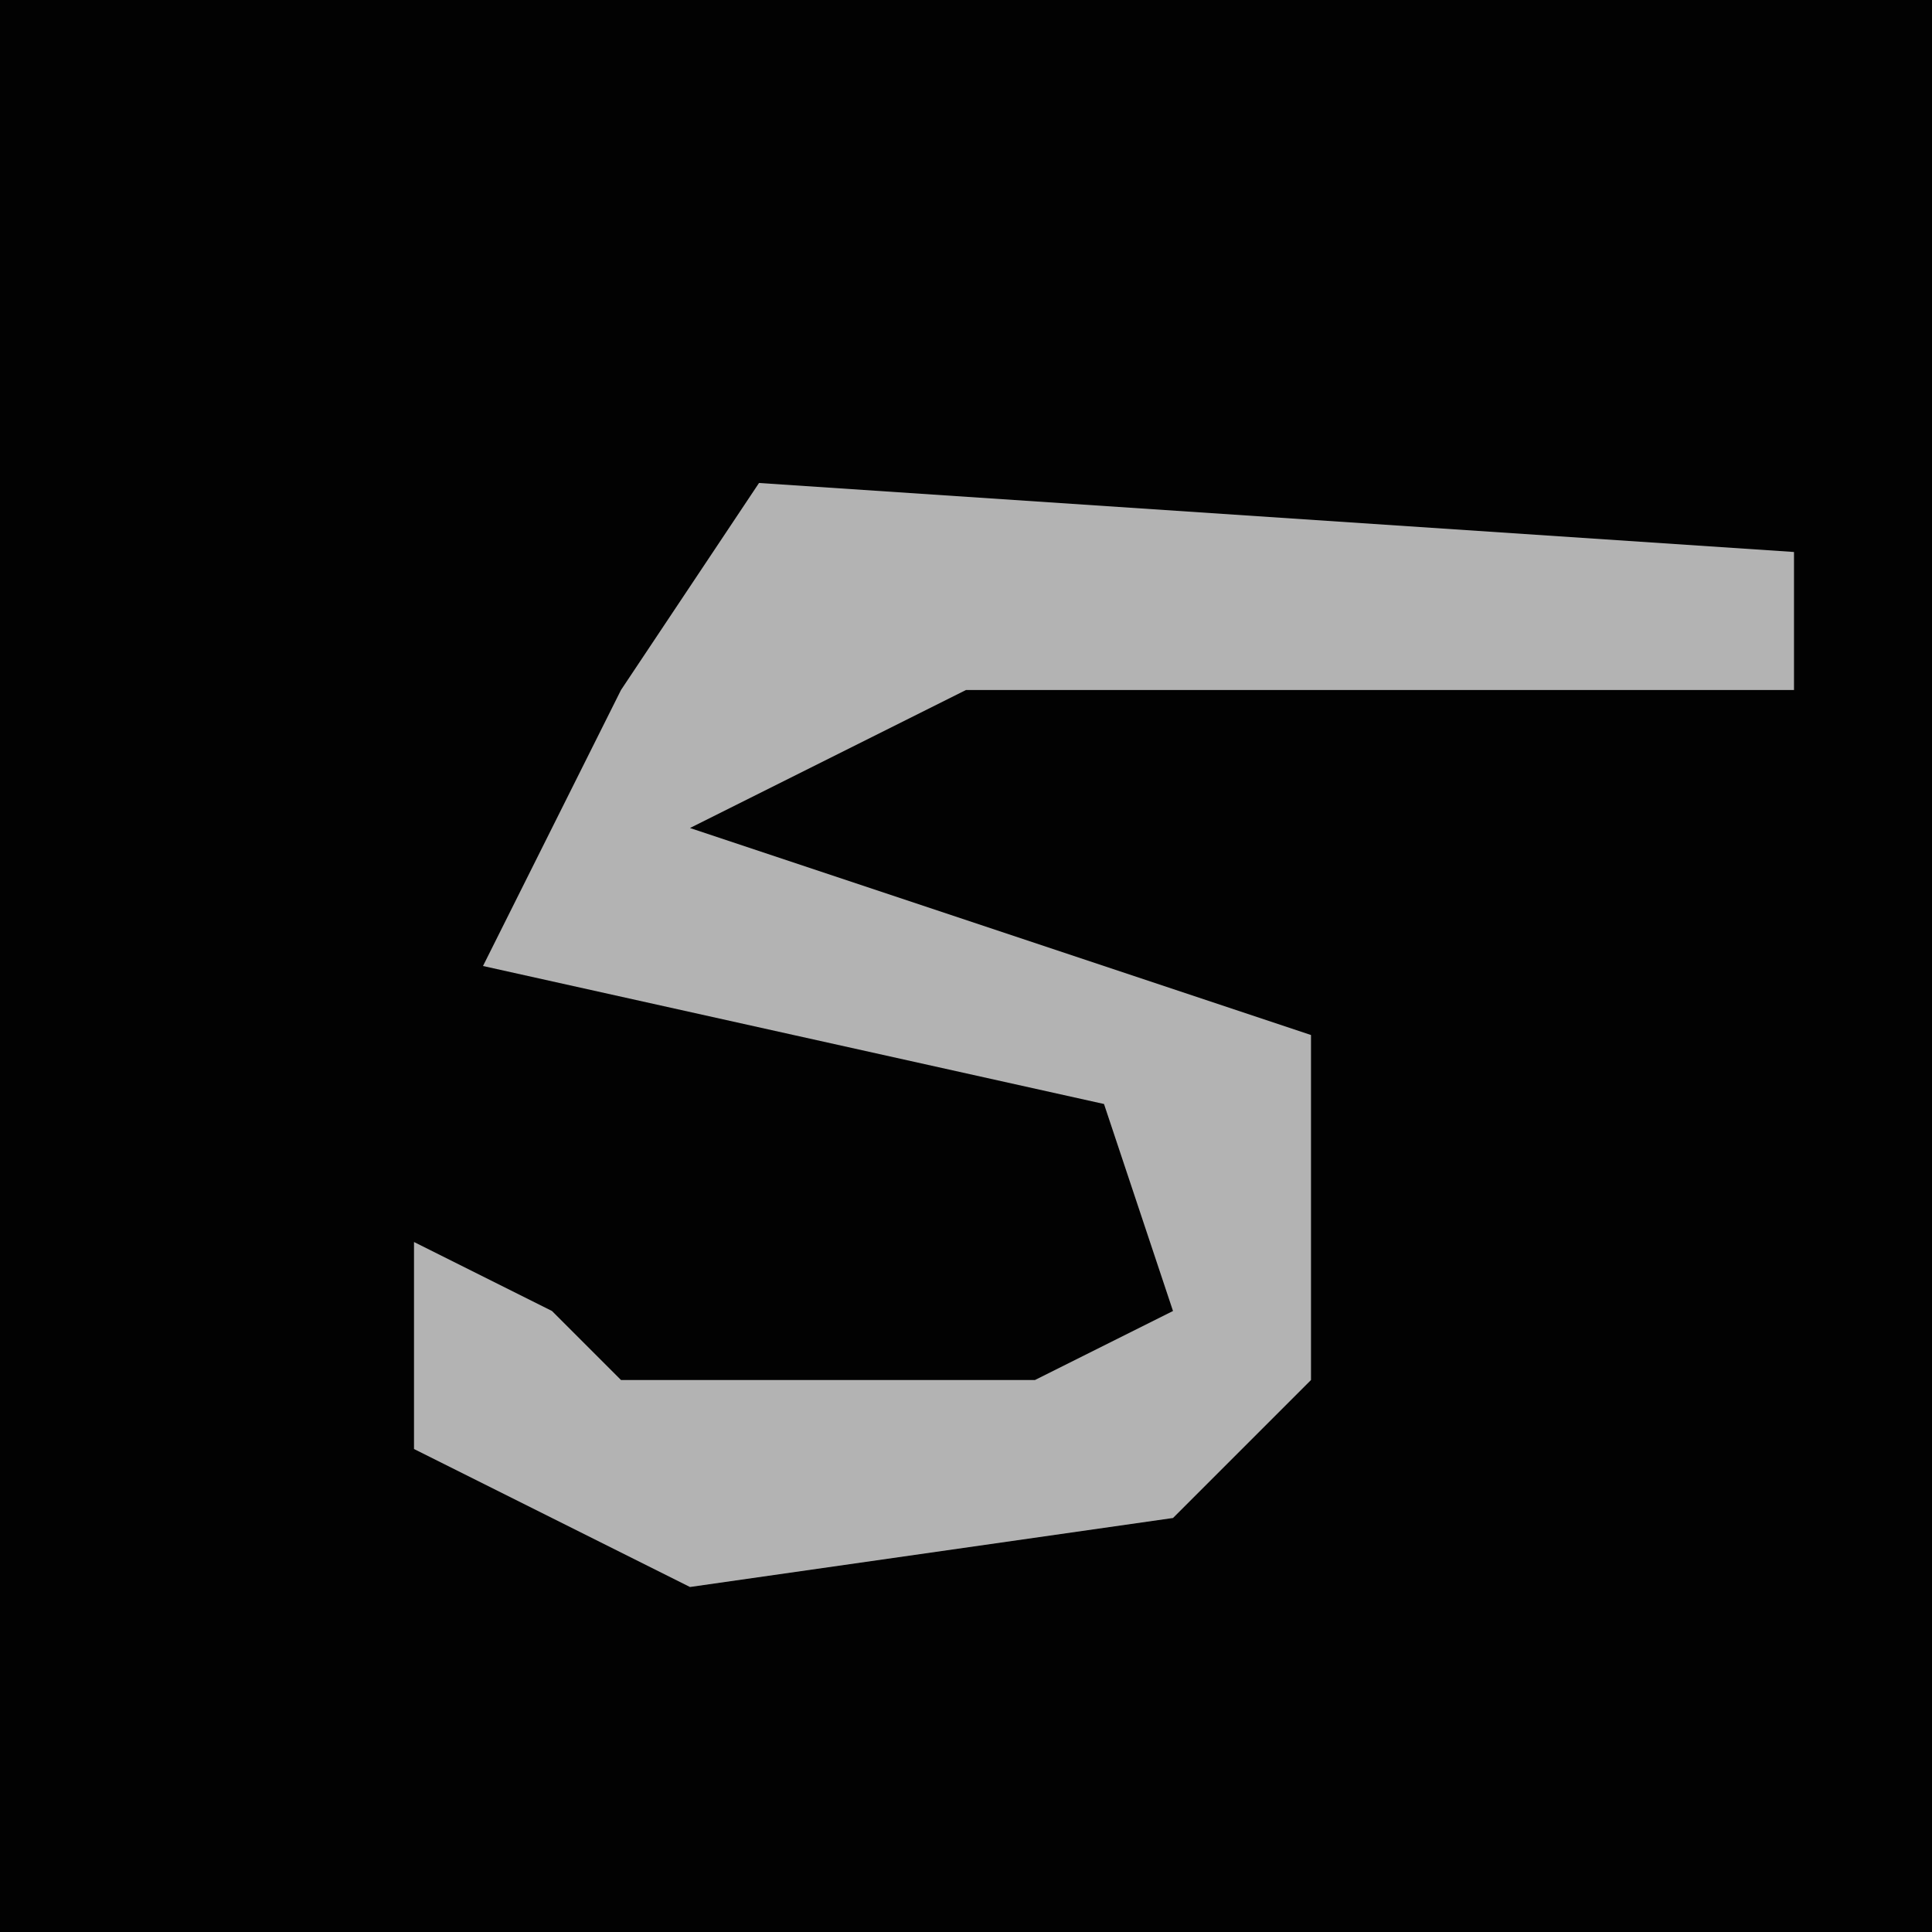 <?xml version="1.0" encoding="UTF-8"?>
<svg version="1.1" xmlns="http://www.w3.org/2000/svg" width="28" height="28">
<path d="M0,0 L28,0 L28,28 L0,28 Z " fill="#020202" transform="translate(0,0)"/>
<path d="M0,0 L15,1 L15,3 L3,3 L-1,5 L8,8 L8,13 L6,15 L-1,16 L-5,14 L-5,11 L-3,12 L-2,13 L4,13 L6,12 L5,9 L-4,7 L-2,3 Z " fill="#B3B3B3" transform="translate(11,7)"/>
</svg>
